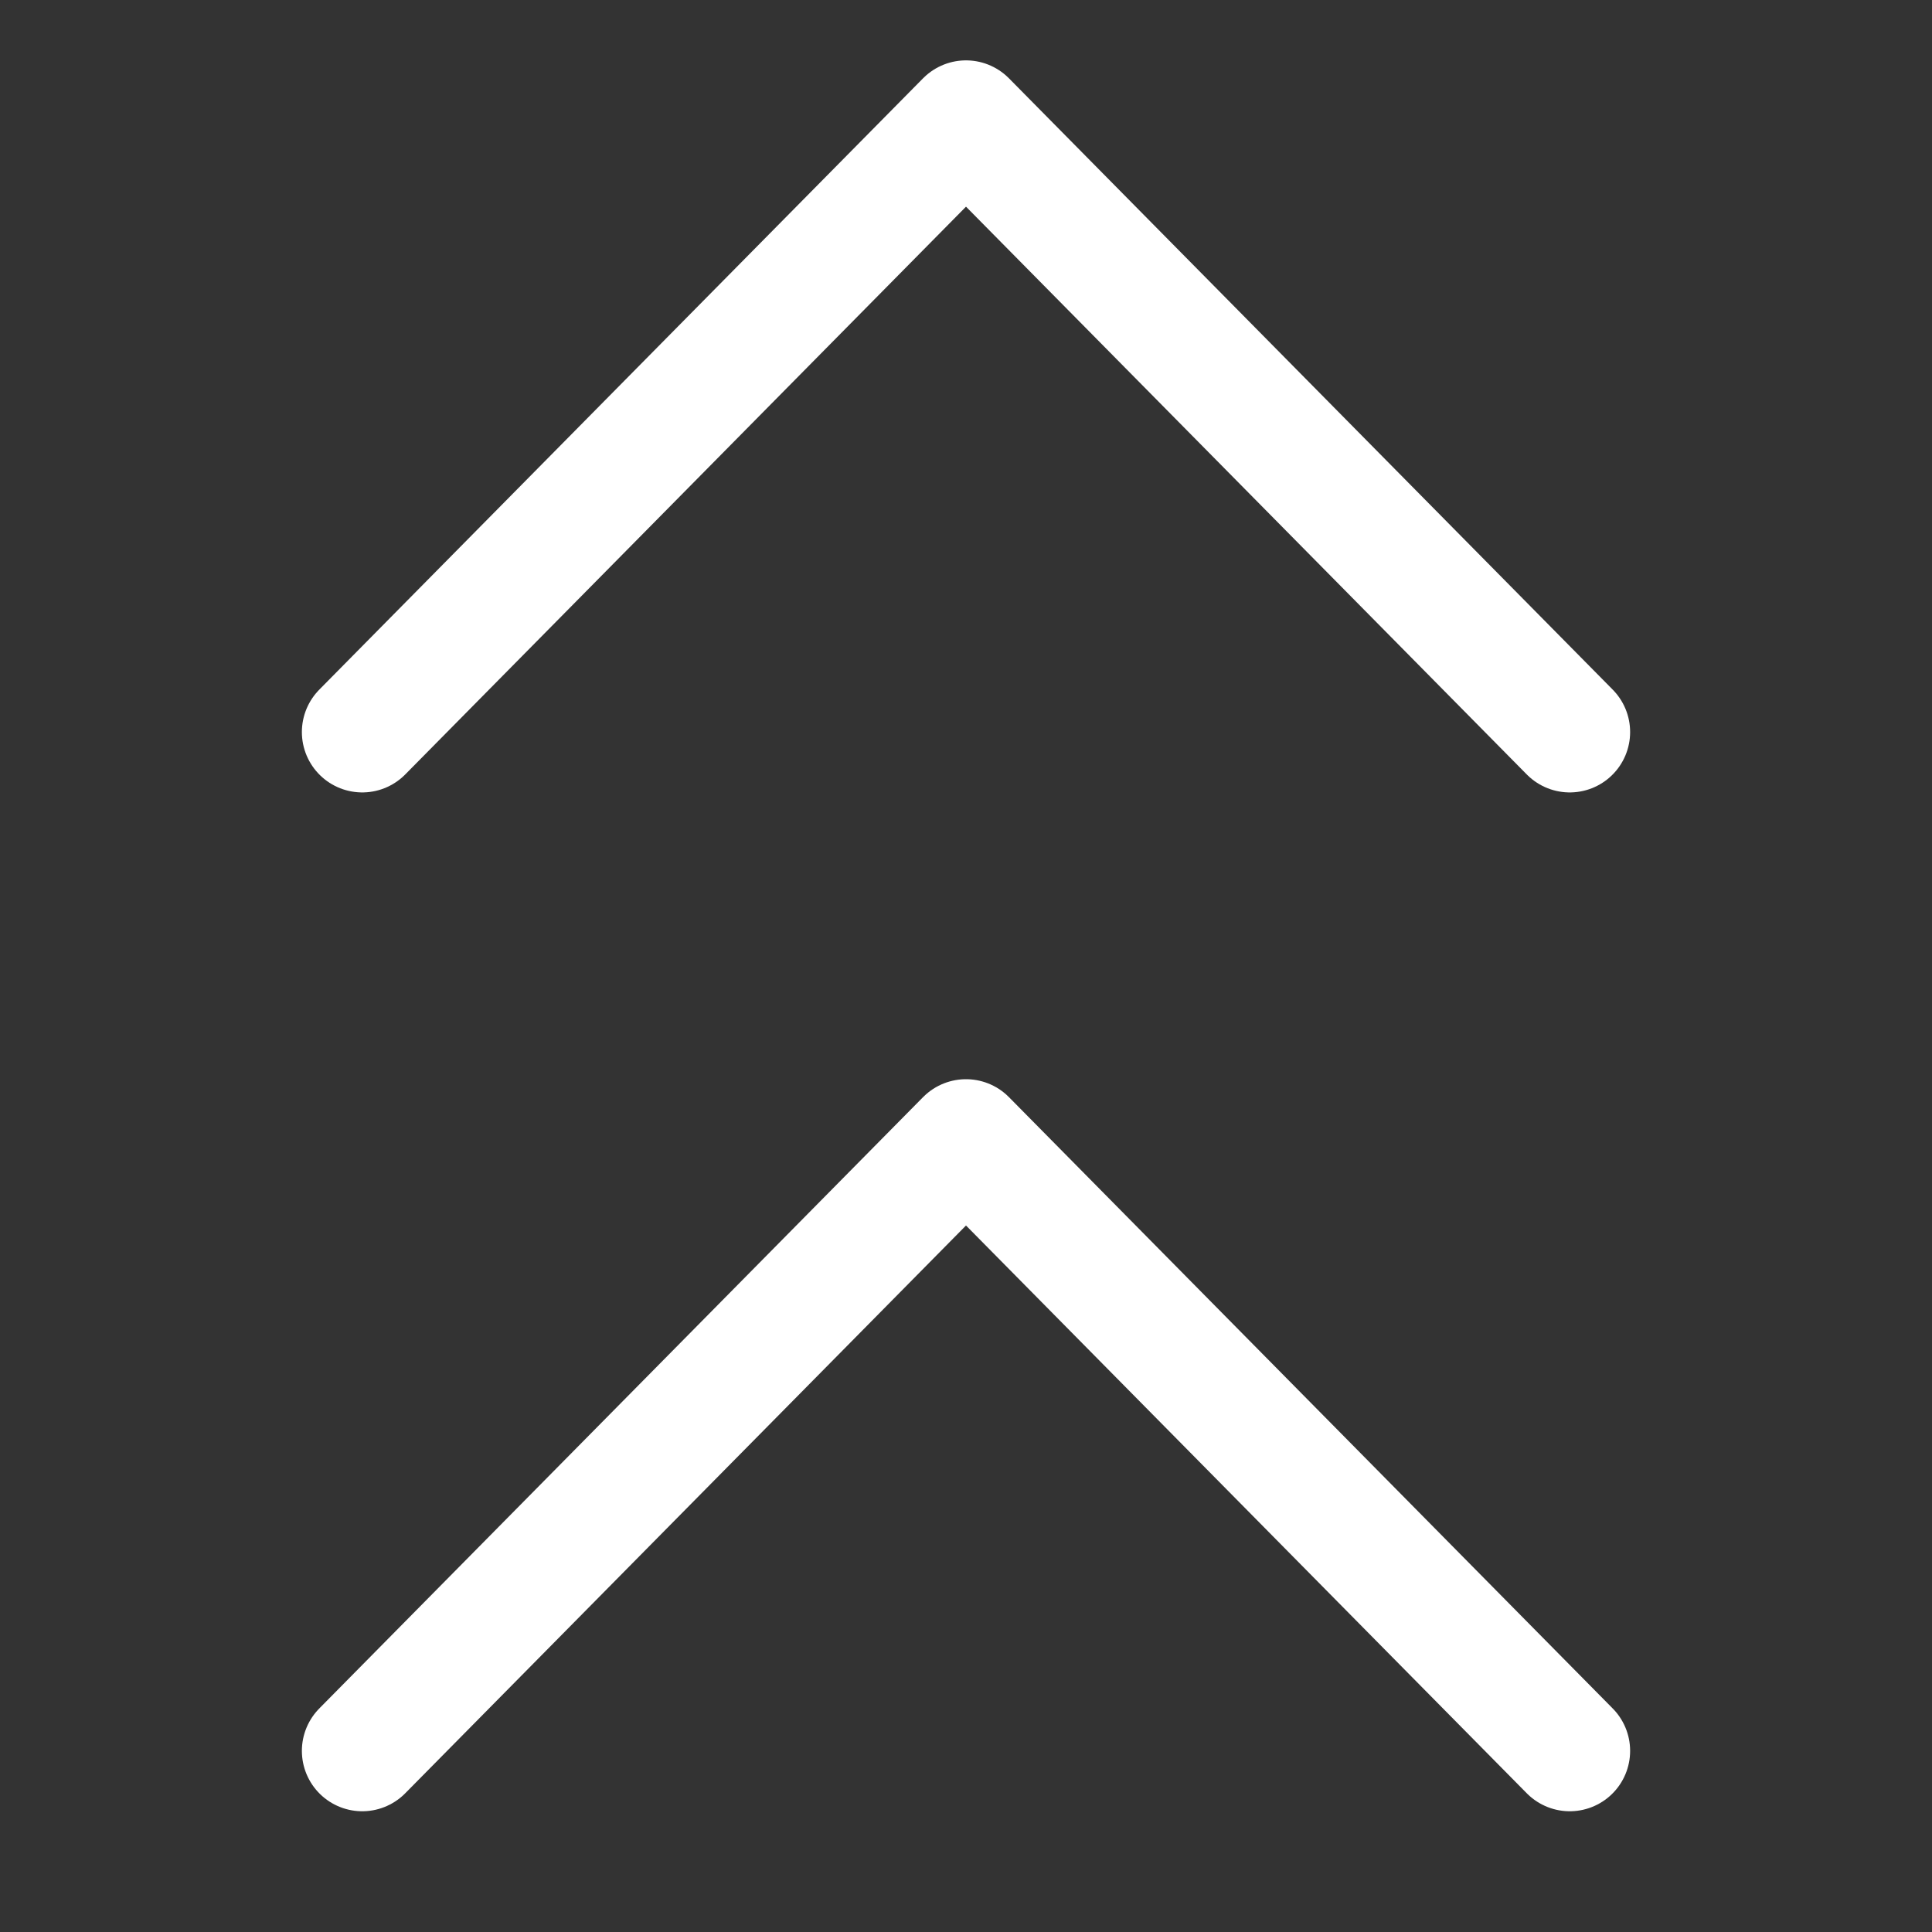 <svg width="32" height="32" viewBox="0 0 32 32" fill="none" xmlns="http://www.w3.org/2000/svg">
<rect x="0" y="0" width="32" height="32" fill="#333333" stroke="none"/>
<path d="M6 29L16 18.875L26 29M6 12.125L16 2L26 12.125" stroke="white" stroke-width="2" stroke-linecap="round" stroke-linejoin="round"/>
</svg>
